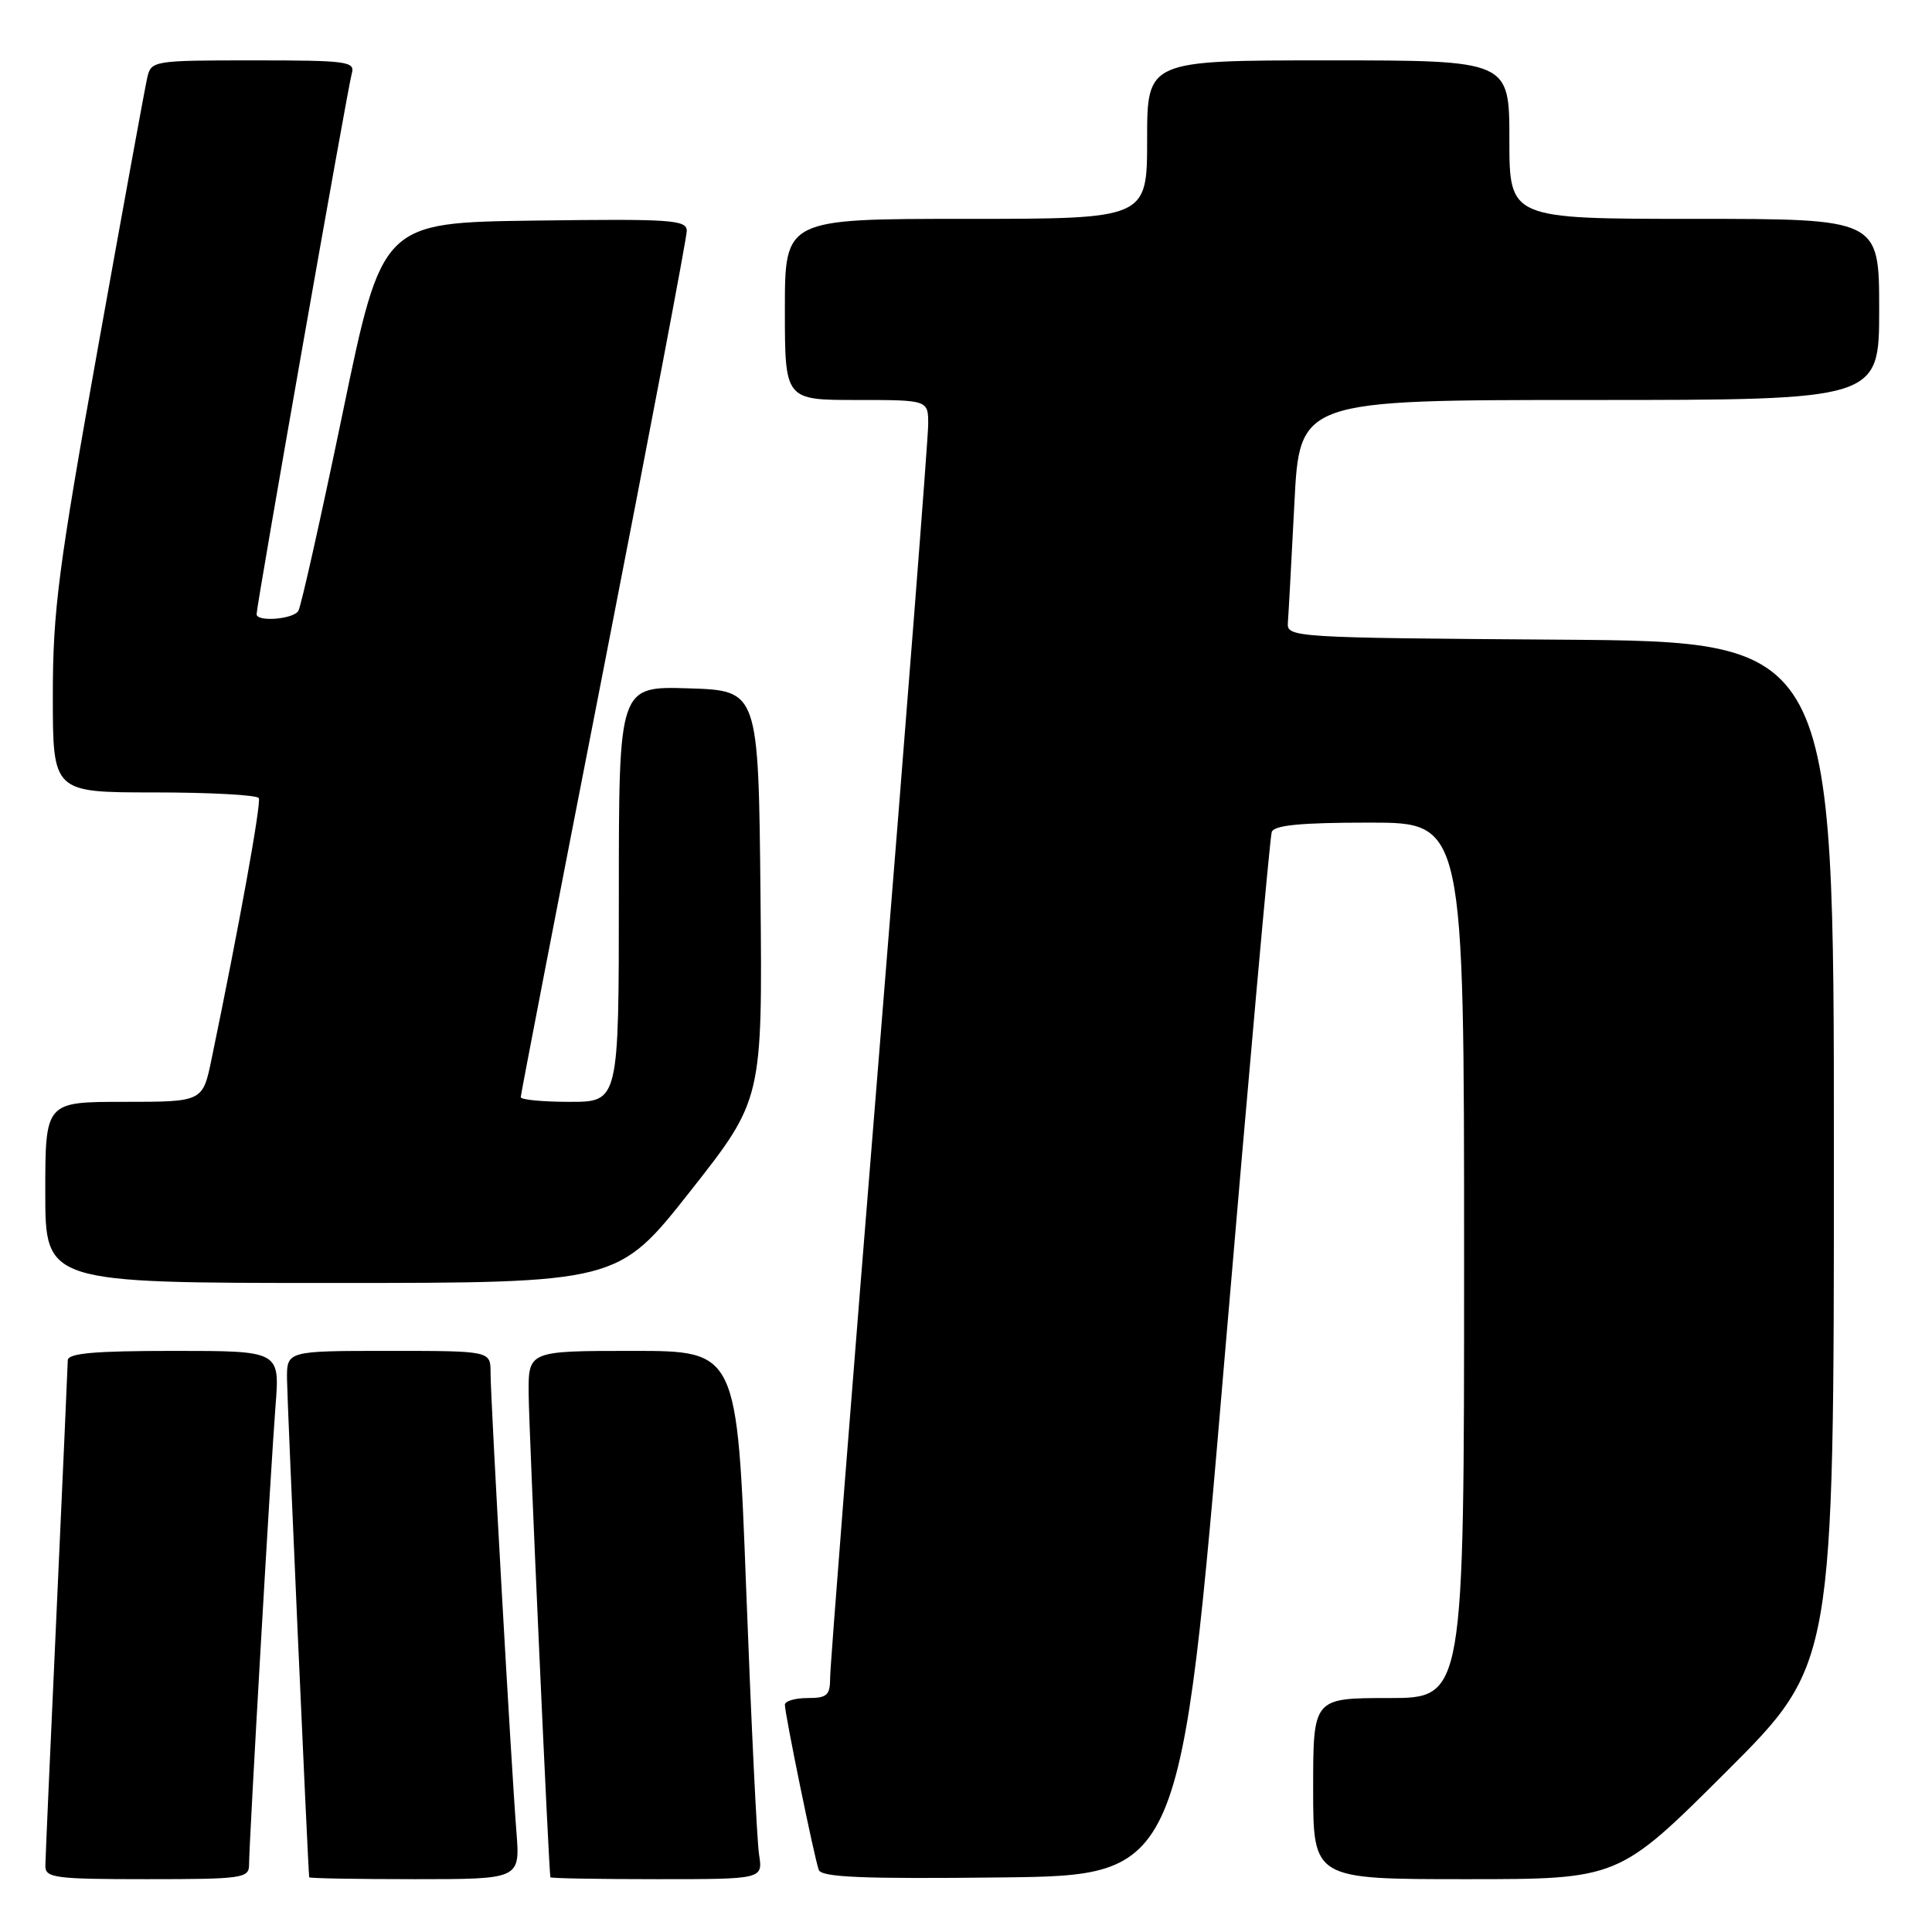 <?xml version="1.0" encoding="UTF-8" standalone="no"?>
<!DOCTYPE svg PUBLIC "-//W3C//DTD SVG 1.1//EN" "http://www.w3.org/Graphics/SVG/1.1/DTD/svg11.dtd" >
<svg xmlns="http://www.w3.org/2000/svg" xmlns:xlink="http://www.w3.org/1999/xlink" version="1.1" viewBox="0 0 256 256">
 <g >
 <path fill="currentColor"
d=" M 33.00 247.12 C 33.00 244.17 35.88 194.33 36.51 186.25 C 37.08 179.00 37.08 179.00 23.04 179.00 C 12.48 179.00 9.00 179.31 8.98 180.25 C 8.97 180.94 8.30 195.90 7.50 213.50 C 6.69 231.10 6.02 246.29 6.01 247.25 C 6.00 248.83 7.30 249.00 19.50 249.00 C 32.05 249.00 33.00 248.87 33.00 247.12 Z  M 68.43 242.75 C 67.74 234.05 65.00 185.40 65.00 181.88 C 65.00 179.00 65.00 179.00 51.50 179.00 C 38.00 179.00 38.00 179.00 38.03 182.75 C 38.05 185.57 40.80 247.41 40.97 248.75 C 40.99 248.89 47.28 249.00 54.96 249.00 C 68.92 249.00 68.92 249.00 68.43 242.75 Z  M 100.58 245.75 C 100.30 243.96 99.54 228.21 98.88 210.75 C 97.68 179.00 97.68 179.00 83.84 179.00 C 70.00 179.00 70.00 179.00 70.05 184.75 C 70.09 189.59 72.72 248.00 72.93 248.75 C 72.97 248.89 79.32 249.00 87.05 249.00 C 101.09 249.00 101.09 249.00 100.58 245.75 Z  M 162.26 180.00 C 165.46 142.32 168.27 110.94 168.51 110.25 C 168.82 109.34 172.34 109.00 181.47 109.00 C 194.00 109.00 194.00 109.00 194.00 167.00 C 194.00 225.00 194.00 225.00 184.00 225.00 C 174.00 225.00 174.00 225.00 174.00 237.00 C 174.00 249.00 174.00 249.00 194.24 249.00 C 214.47 249.00 214.47 249.00 228.74 234.76 C 243.00 220.53 243.00 220.53 243.00 152.78 C 243.00 85.02 243.00 85.02 206.75 84.76 C 171.20 84.51 170.50 84.46 170.65 82.50 C 170.74 81.40 171.12 74.31 171.51 66.75 C 172.20 53.00 172.20 53.00 210.60 53.00 C 249.00 53.00 249.00 53.00 249.00 41.00 C 249.00 29.00 249.00 29.00 224.50 29.00 C 200.00 29.00 200.00 29.00 200.00 18.50 C 200.00 8.00 200.00 8.00 176.00 8.00 C 152.00 8.00 152.00 8.00 152.00 18.50 C 152.00 29.00 152.00 29.00 128.00 29.00 C 104.00 29.00 104.00 29.00 104.00 41.00 C 104.00 53.00 104.00 53.00 113.50 53.00 C 123.00 53.00 123.00 53.00 122.99 56.25 C 122.99 58.04 120.07 95.50 116.50 139.50 C 112.92 183.50 110.00 220.74 110.00 222.25 C 110.00 224.64 109.61 225.00 107.00 225.00 C 105.35 225.00 104.00 225.40 104.00 225.89 C 104.00 227.12 107.91 246.21 108.49 247.77 C 108.85 248.75 114.24 248.98 132.70 248.77 C 156.45 248.50 156.45 248.50 162.26 180.00 Z  M 91.46 157.85 C 101.03 145.70 101.03 145.70 100.77 118.60 C 100.50 91.50 100.50 91.50 91.25 91.21 C 82.00 90.92 82.00 90.92 82.00 118.46 C 82.00 146.00 82.00 146.00 75.50 146.00 C 71.92 146.00 69.00 145.72 69.00 145.38 C 69.00 145.04 73.95 119.45 80.00 88.50 C 86.05 57.55 91.00 31.50 91.00 30.60 C 91.00 29.12 88.96 28.99 70.81 29.23 C 50.63 29.50 50.63 29.50 45.41 54.70 C 42.53 68.56 39.89 80.37 39.53 80.95 C 38.85 82.06 34.00 82.44 34.00 81.38 C 34.00 80.19 46.10 11.48 46.61 9.75 C 47.09 8.14 46.02 8.00 33.59 8.00 C 20.36 8.00 20.03 8.05 19.52 10.25 C 19.23 11.49 16.30 27.55 13.00 45.94 C 7.72 75.37 7.00 80.92 7.00 92.19 C 7.00 105.00 7.00 105.00 20.44 105.00 C 27.83 105.00 34.06 105.34 34.29 105.75 C 34.64 106.40 31.69 122.71 28.03 140.35 C 26.86 146.00 26.86 146.00 16.43 146.00 C 6.00 146.00 6.00 146.00 6.00 158.00 C 6.00 170.00 6.00 170.00 43.94 170.00 C 81.88 170.00 81.88 170.00 91.46 157.85 Z "/>
</g>
</svg>